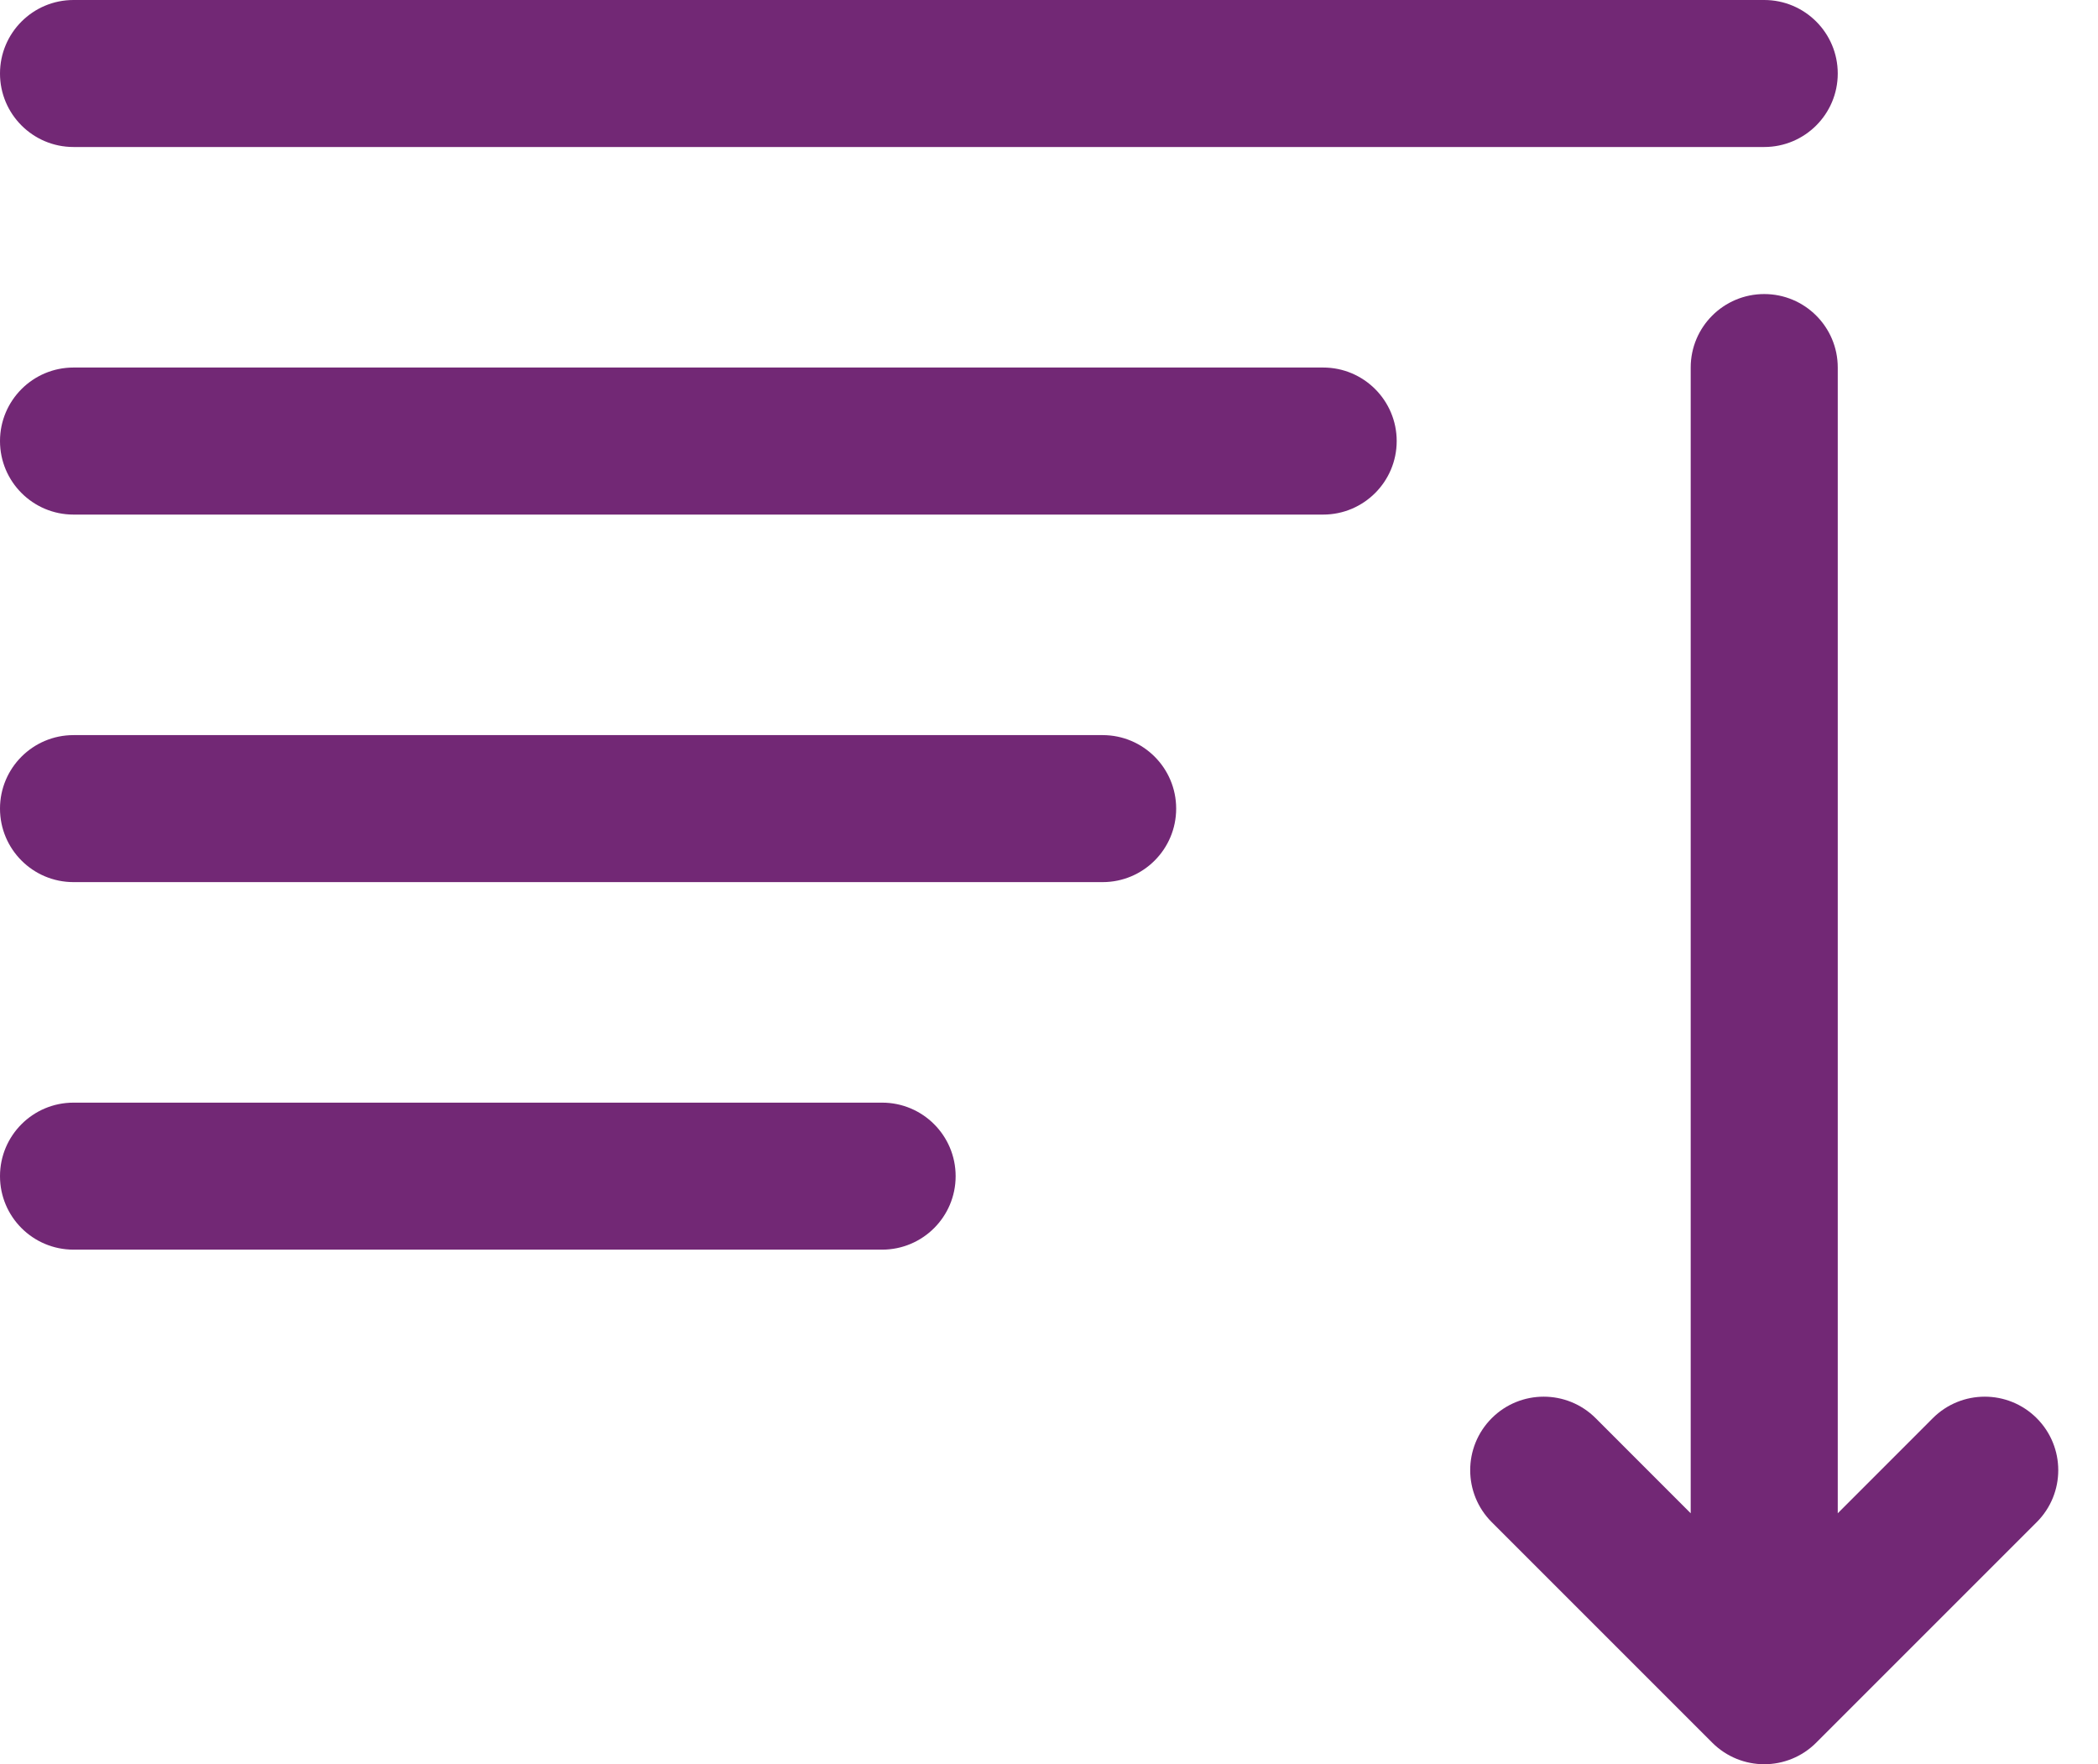 <svg width="44" height="37" viewBox="0 0 44 37" fill="none" xmlns="http://www.w3.org/2000/svg">
<path d="M42.715 31.923L38.09 36.548C37.789 36.849 37.395 37 37 37C36.606 37 36.211 36.849 35.91 36.548L31.285 31.923C30.683 31.321 30.683 30.346 31.285 29.743C31.887 29.141 32.863 29.141 33.465 29.743L35.458 31.737V7.708C35.458 6.857 36.149 6.167 37 6.167C37.851 6.167 38.542 6.857 38.542 7.708V31.737L40.535 29.743C41.137 29.141 42.113 29.141 42.715 29.743C43.317 30.346 43.317 31.321 42.715 31.923ZM18.5 23.125H1.542C0.69 23.125 0 23.815 0 24.667C0 25.518 0.69 26.208 1.542 26.208H18.5C19.351 26.208 20.042 25.518 20.042 24.667C20.042 23.815 19.351 23.125 18.5 23.125ZM23.125 15.417H1.542C0.69 15.417 0 16.107 0 16.958C0 17.81 0.69 18.5 1.542 18.5H23.125C23.976 18.5 24.667 17.81 24.667 16.958C24.667 16.107 23.976 15.417 23.125 15.417ZM27.75 7.708H1.542C0.69 7.708 0 8.399 0 9.25C0 10.101 0.69 10.792 1.542 10.792H27.75C28.601 10.792 29.292 10.101 29.292 9.25C29.292 8.399 28.601 7.708 27.75 7.708ZM1.542 3.083H37C37.851 3.083 38.542 2.393 38.542 1.542C38.542 0.69 37.851 0 37 0H1.542C0.69 0 0 0.69 0 1.542C0 2.393 0.69 3.083 1.542 3.083Z" fill="#722875"/>
</svg>
